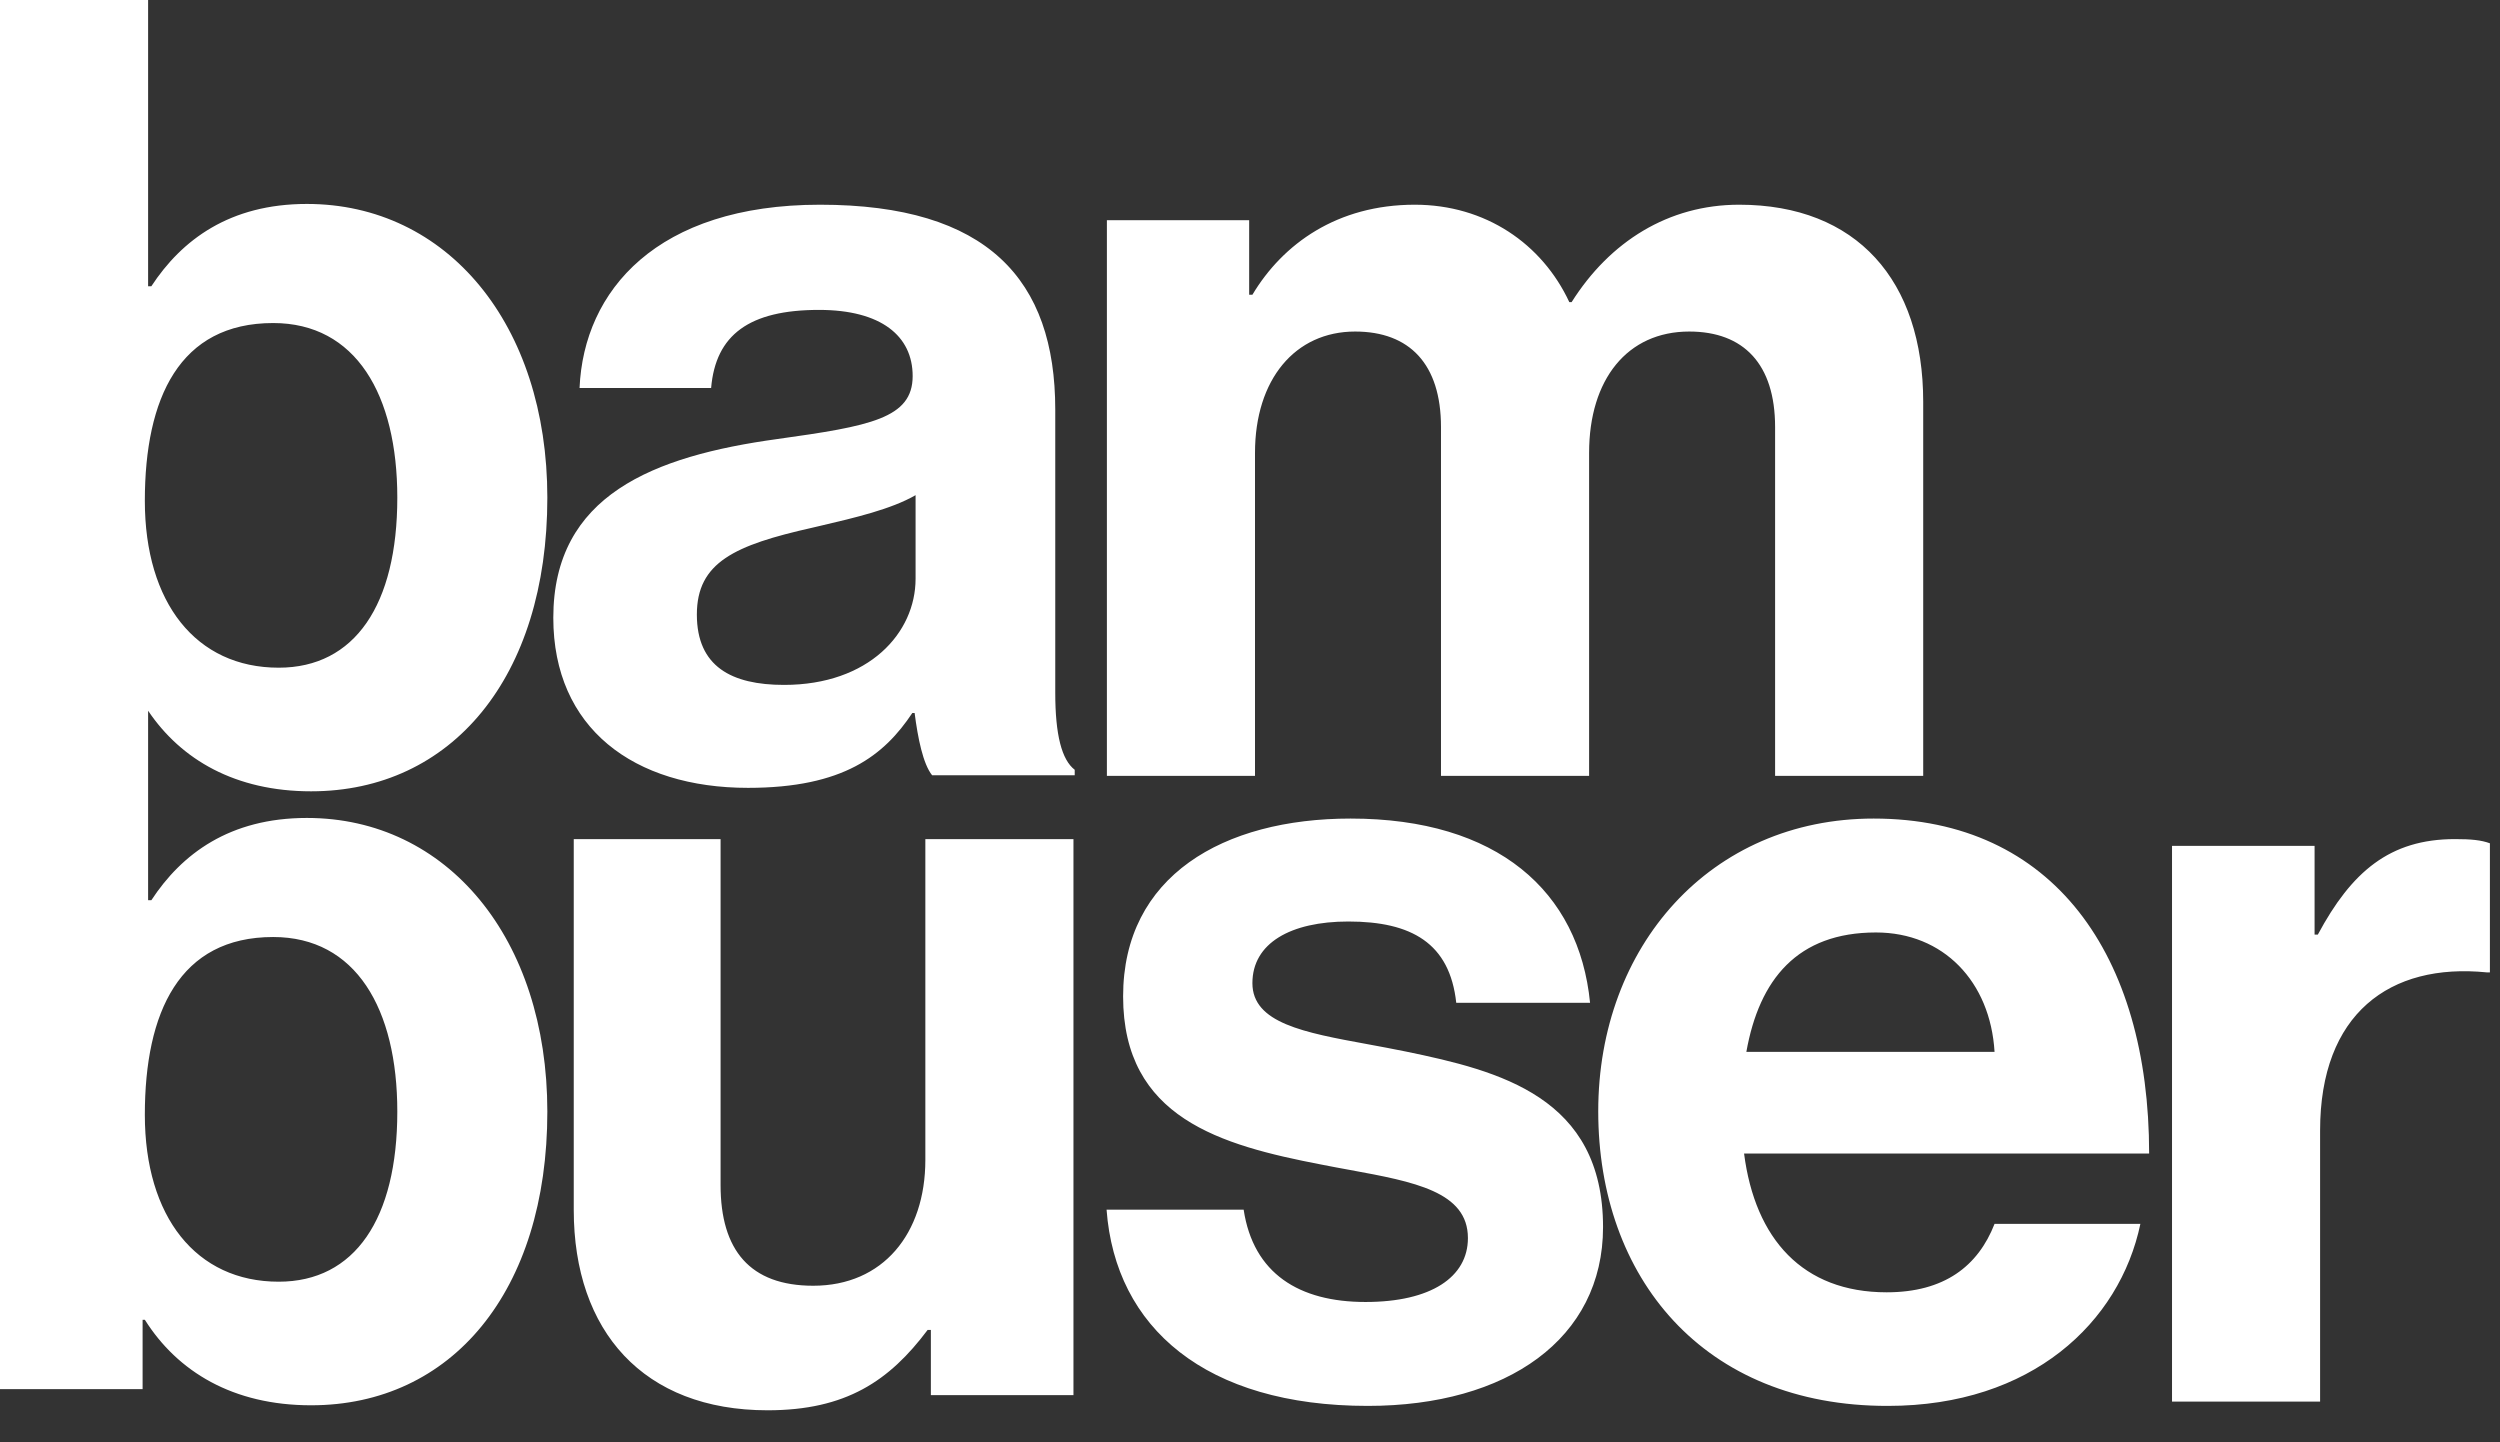 <svg width="78" height="45" viewBox="0 0 78 45" fill="none" xmlns="http://www.w3.org/2000/svg">
<rect x="0" y="0" width="78" height="45" fill="#333333" stroke="none"/>
<path fill-rule="evenodd" clip-rule="evenodd" d="M0 19.156V0H4.621V8.931H4.722C5.672 7.481 7.168 6.363 9.575 6.363C13.953 6.363 17.077 10.119 17.077 15.526C17.077 21.144 14.084 24.689 9.706 24.689C7.348 24.689 5.653 23.708 4.621 22.175V28.087H4.722C5.672 26.637 7.168 25.52 9.575 25.52C13.953 25.52 17.077 29.275 17.077 34.682C17.077 40.301 14.084 43.845 9.706 43.845C7.27 43.845 5.541 42.798 4.519 41.177H4.449V43.341H0V24.185V19.156ZM8.523 10.079C11.101 10.079 12.396 12.314 12.396 15.526C12.396 18.869 11.071 20.832 8.695 20.832C6.117 20.832 4.519 18.808 4.519 15.627C4.519 12.415 5.601 10.079 8.523 10.079ZM28.465 22.245H28.536C28.637 23.03 28.799 23.836 29.082 24.188H33.531V24.017C33.126 23.705 32.924 22.93 32.924 21.611V12.78C32.924 8.723 30.811 6.387 25.584 6.387C20.498 6.387 18.213 9.065 18.082 12.106H22.187C22.328 10.444 23.38 9.669 25.553 9.669C27.495 9.669 28.475 10.485 28.475 11.733C28.475 13.052 27.151 13.294 24.259 13.697C20.387 14.23 17.263 15.449 17.263 19.275C17.263 22.718 19.77 24.581 23.339 24.581C26.322 24.581 27.586 23.564 28.465 22.245ZM28.566 15.449V18.056C28.566 19.748 27.11 21.369 24.461 21.369C22.823 21.369 21.742 20.795 21.742 19.174C21.742 17.543 22.925 17.009 25.341 16.465L25.593 16.406L25.593 16.406C26.673 16.153 27.807 15.887 28.566 15.449ZM34.535 6.87H38.974V9.196H39.075C40.026 7.605 41.724 6.387 44.141 6.387C46.345 6.387 48.114 7.605 48.963 9.427H49.034C50.227 7.535 52.057 6.387 54.261 6.387C57.931 6.387 60.004 8.753 60.004 12.539V24.208H55.383V13.324C55.383 11.361 54.403 10.344 52.704 10.344C50.773 10.344 49.58 11.834 49.58 14.13V24.208H44.959V13.324C44.959 11.361 43.979 10.344 42.28 10.344C40.41 10.344 39.156 11.834 39.156 14.13V24.208H34.535V6.87ZM8.523 29.235C11.101 29.235 12.396 31.47 12.396 34.682C12.396 38.025 11.071 39.989 8.695 39.989C6.117 39.989 4.519 37.965 4.519 34.783C4.519 31.571 5.601 29.235 8.523 29.235ZM29.043 43.528V41.494H28.942C27.749 43.085 26.394 44.001 23.948 44.001C20.075 44.001 17.901 41.535 17.901 37.749V26.18H22.482V36.973C22.482 39.007 23.401 40.115 25.373 40.115C27.547 40.115 28.871 38.494 28.871 36.188V26.18H33.492V43.528H29.043ZM38.802 37.742H34.525C34.798 41.428 37.619 43.864 42.675 43.864C47.022 43.864 50.015 41.77 50.015 38.286C50.015 34.228 46.79 33.413 43.868 32.809C43.46 32.725 43.057 32.651 42.669 32.579C40.687 32.216 39.075 31.92 39.075 30.674C39.075 29.426 40.268 28.751 42.068 28.751C44.039 28.751 45.233 29.426 45.435 31.288H49.61C49.267 27.805 46.719 25.539 42.139 25.539C38.165 25.539 35.041 27.331 35.041 31.087C35.041 34.883 38.094 35.729 41.219 36.333C41.523 36.394 41.825 36.449 42.12 36.503C44.124 36.872 45.799 37.18 45.799 38.628C45.799 39.847 44.646 40.622 42.604 40.622C40.531 40.622 39.105 39.736 38.802 37.742ZM49.865 34.671C49.865 29.526 53.364 25.539 58.459 25.539C64.061 25.539 67.053 29.798 67.053 35.99H54.415C54.759 38.659 56.245 40.32 58.864 40.32C60.663 40.32 61.715 39.504 62.23 38.185H66.78C66.133 41.266 63.383 43.864 58.904 43.864C53.131 43.874 49.865 39.847 49.865 34.671ZM54.486 32.819H62.23C62.099 30.624 60.633 29.093 58.53 29.093C56.083 29.093 54.89 30.553 54.486 32.819ZM72.316 29.16H72.215V26.391H67.767V43.73H72.387V35.272C72.387 31.627 74.561 30.036 77.584 30.338H77.685V26.311C77.412 26.21 77.099 26.18 76.593 26.18C74.561 26.18 73.368 27.197 72.316 29.16Z" fill="white"/>
</svg>
